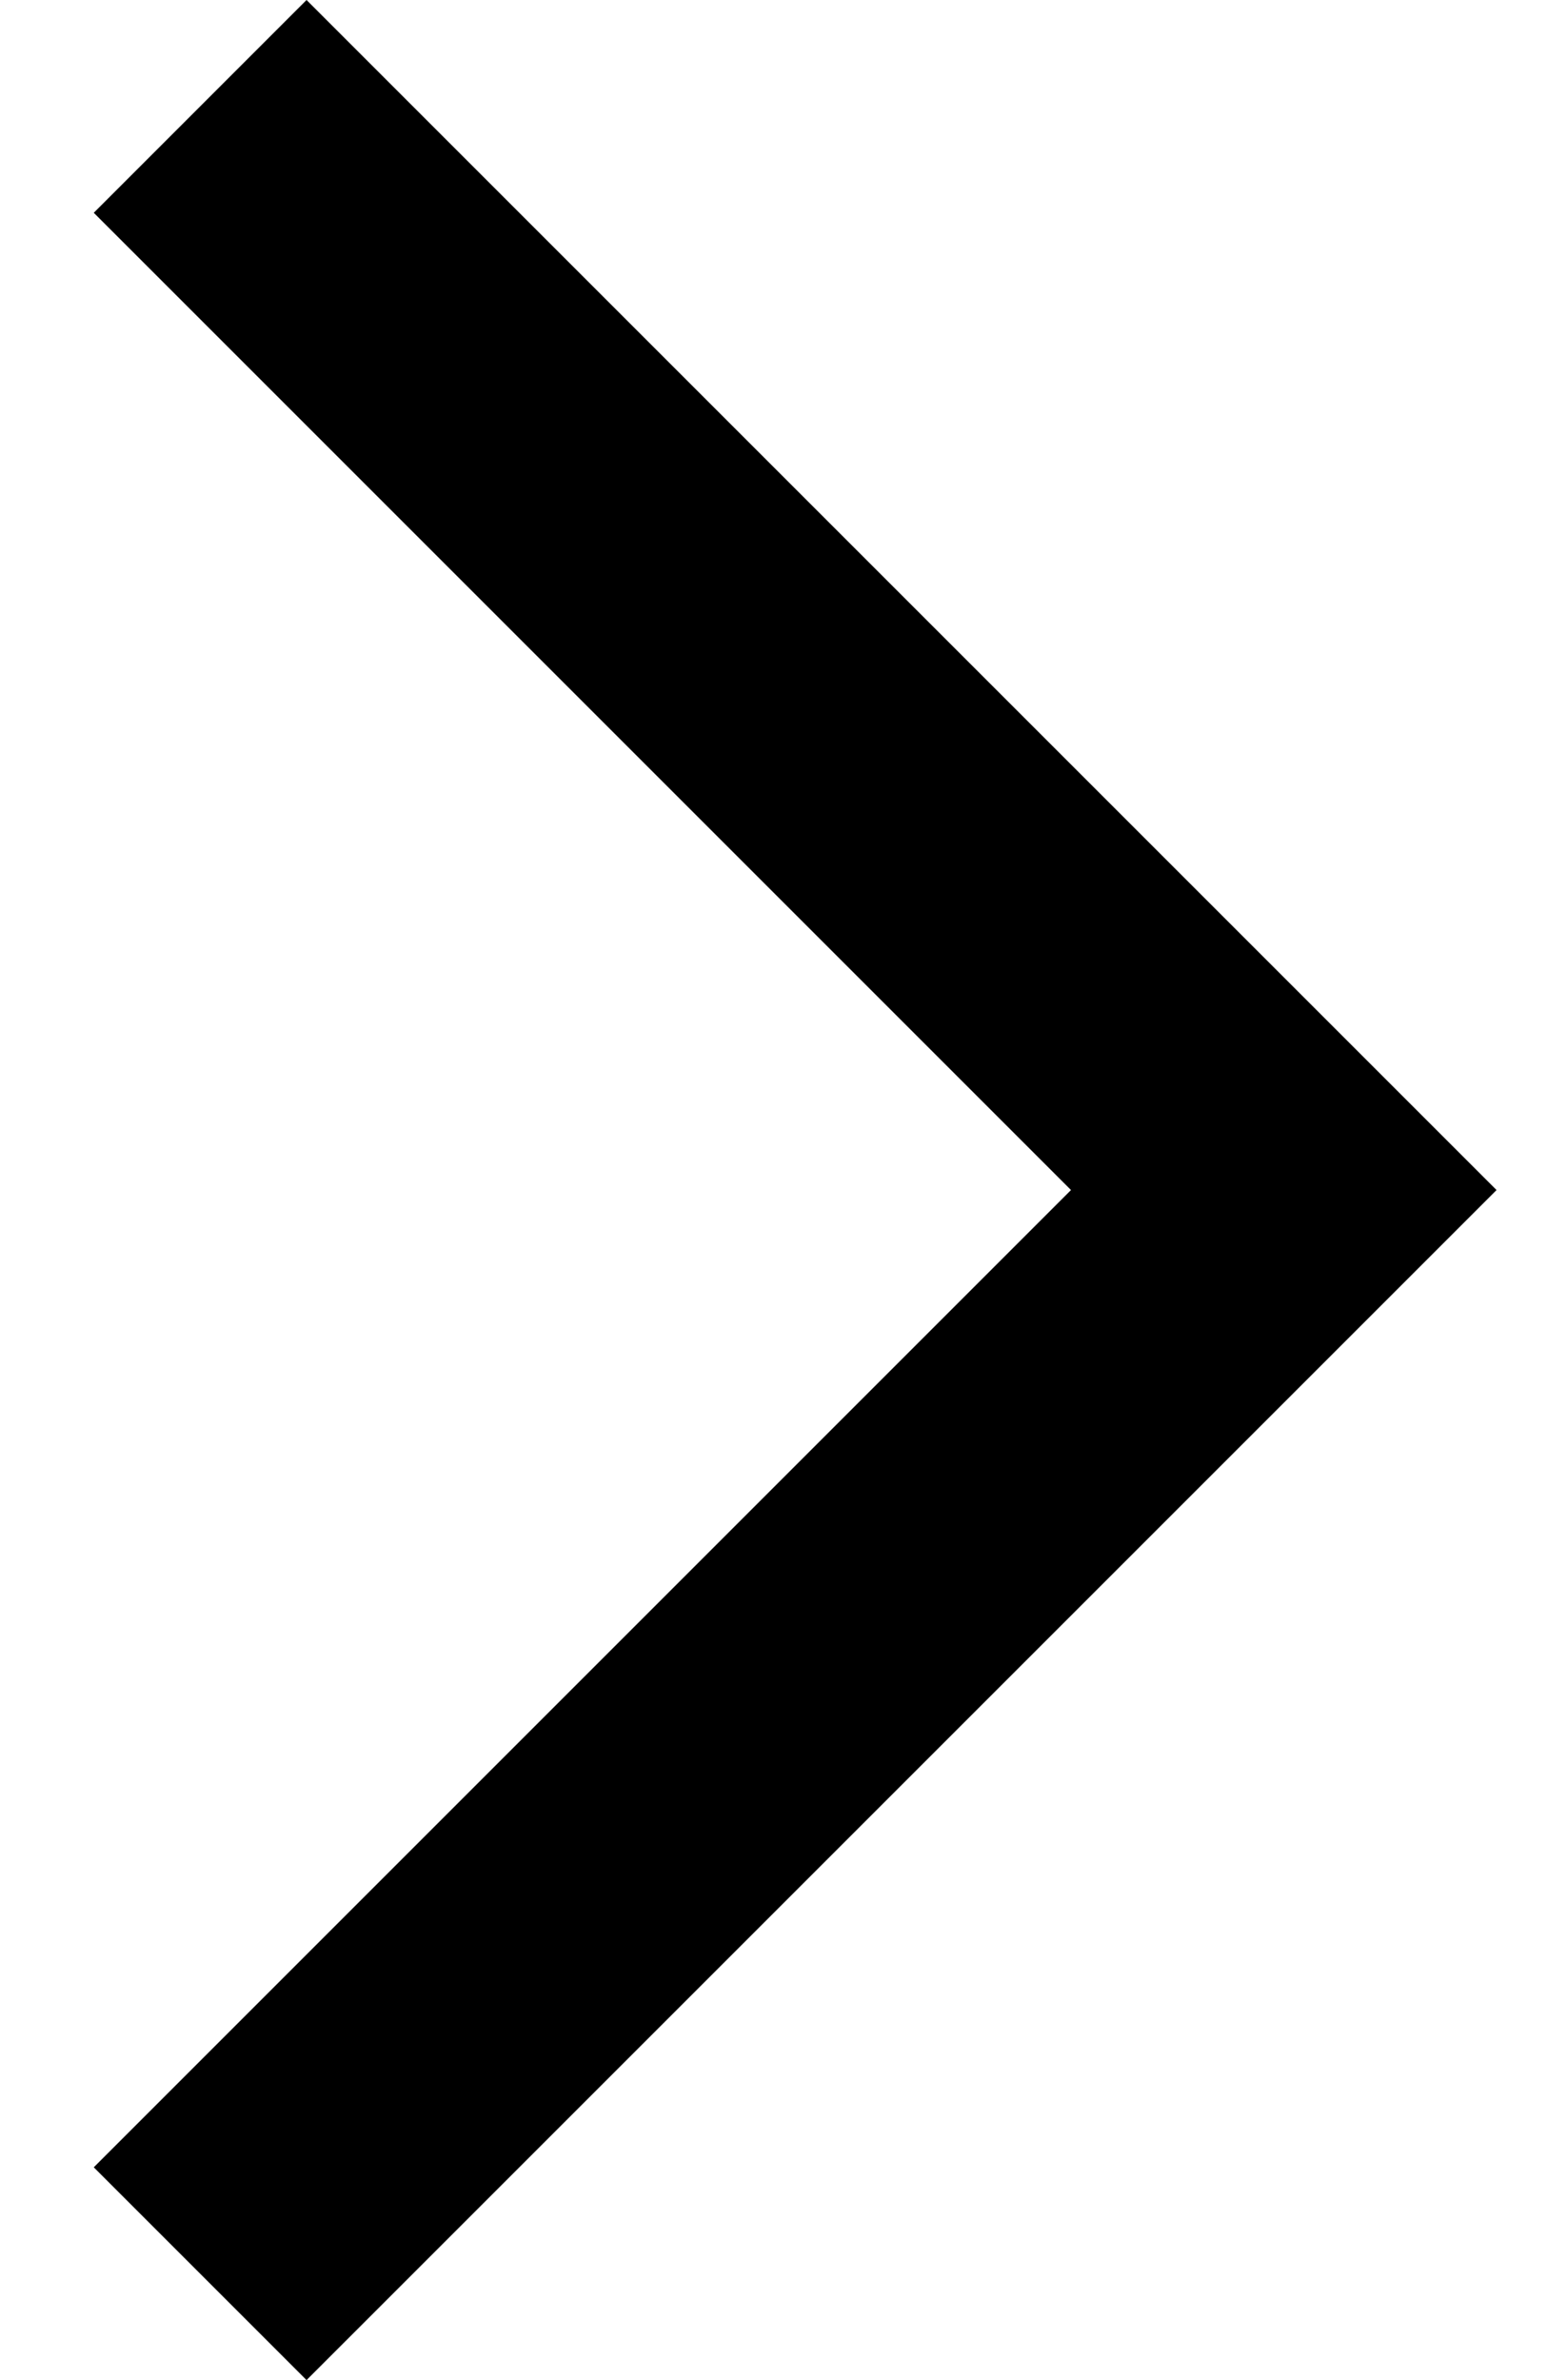 <svg width="13" height="20" viewBox="0 0 13 20" fill="none" xmlns="http://www.w3.org/2000/svg">
<path d="M0.788 18.212L2.576 20L12.576 10L2.576 -8.74228e-07L0.788 1.788L9 10L0.788 18.212Z" fill="black"/>
</svg>

